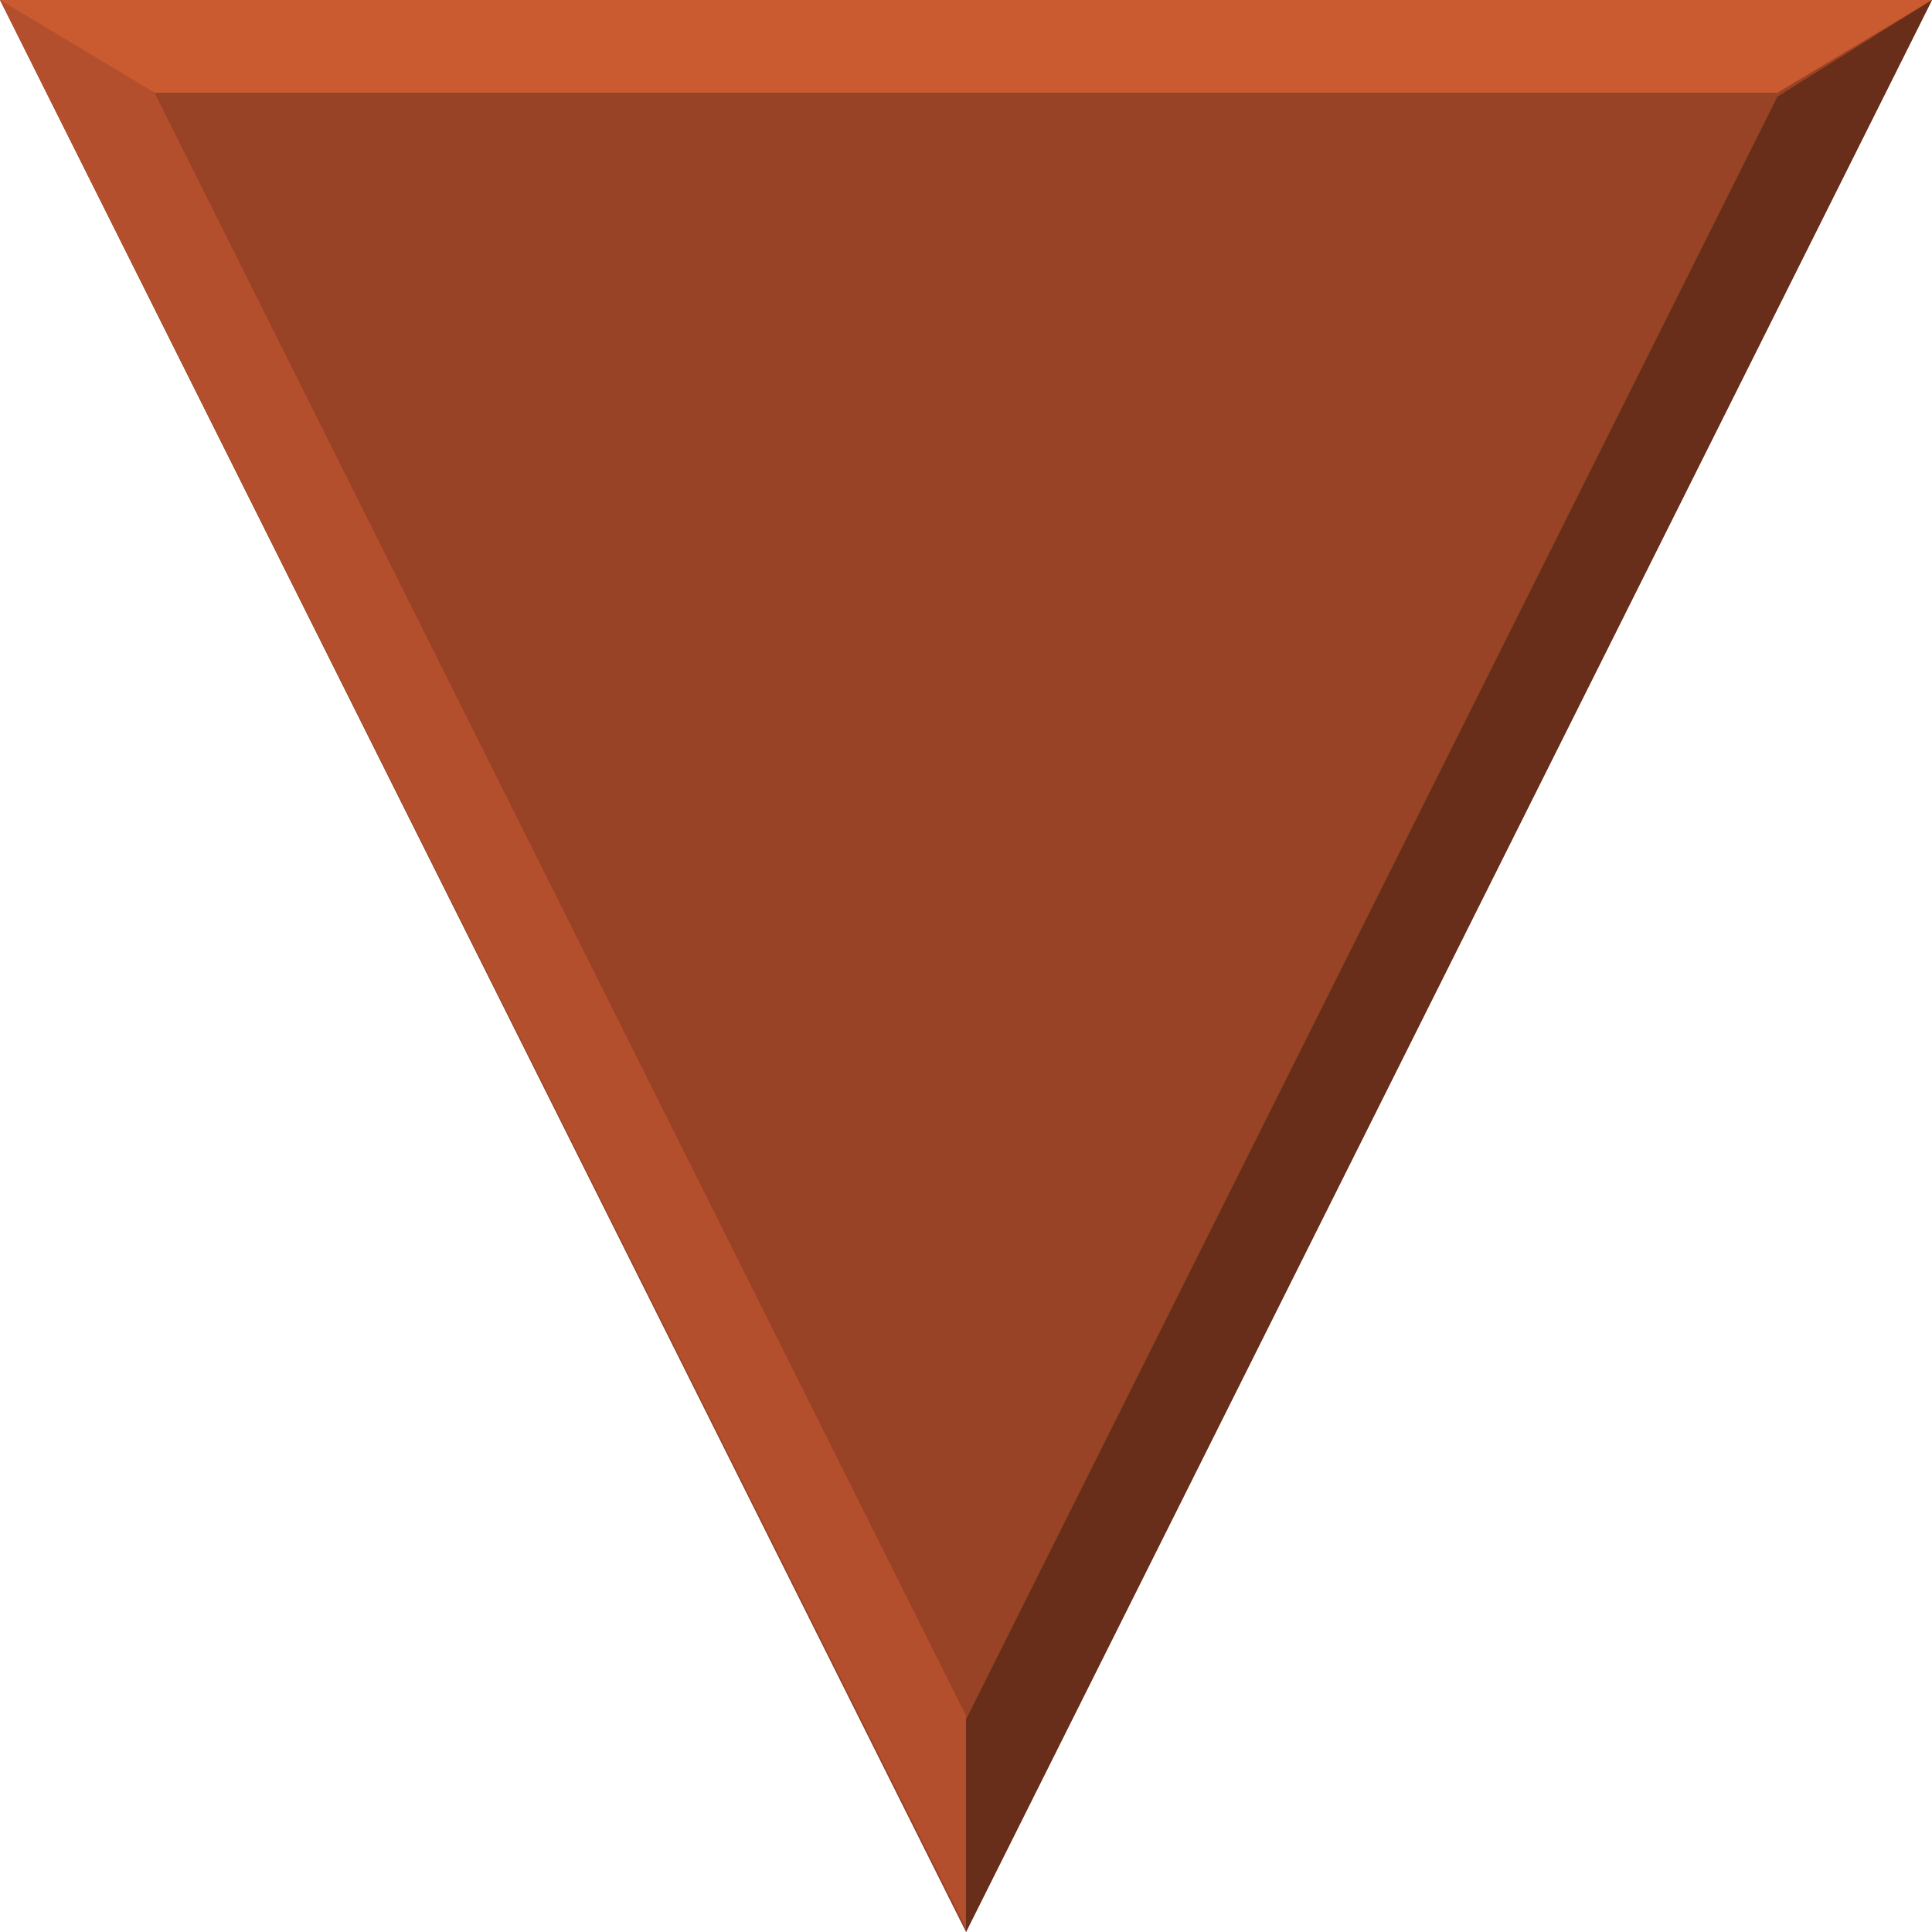 <?xml version="1.0" encoding="UTF-8"?>
<svg width="20" height="20" version="1.1" xmlns="http://www.w3.org/2000/svg">
 <path d="m10 20 10-20h-20z" fill="#984326"/>
 <path d="m0 0 1.6 0.96 8.4 16.8v2.2z" fill="#b34f2d"/>
 <path d="m0 0 1.6 0.96h16.8l1.6-0.96z" fill="#ca5a30"/>
 <path d="m20 0-10 20v-2.2l8.4-16.8z" fill="#692e19"/>
</svg>
